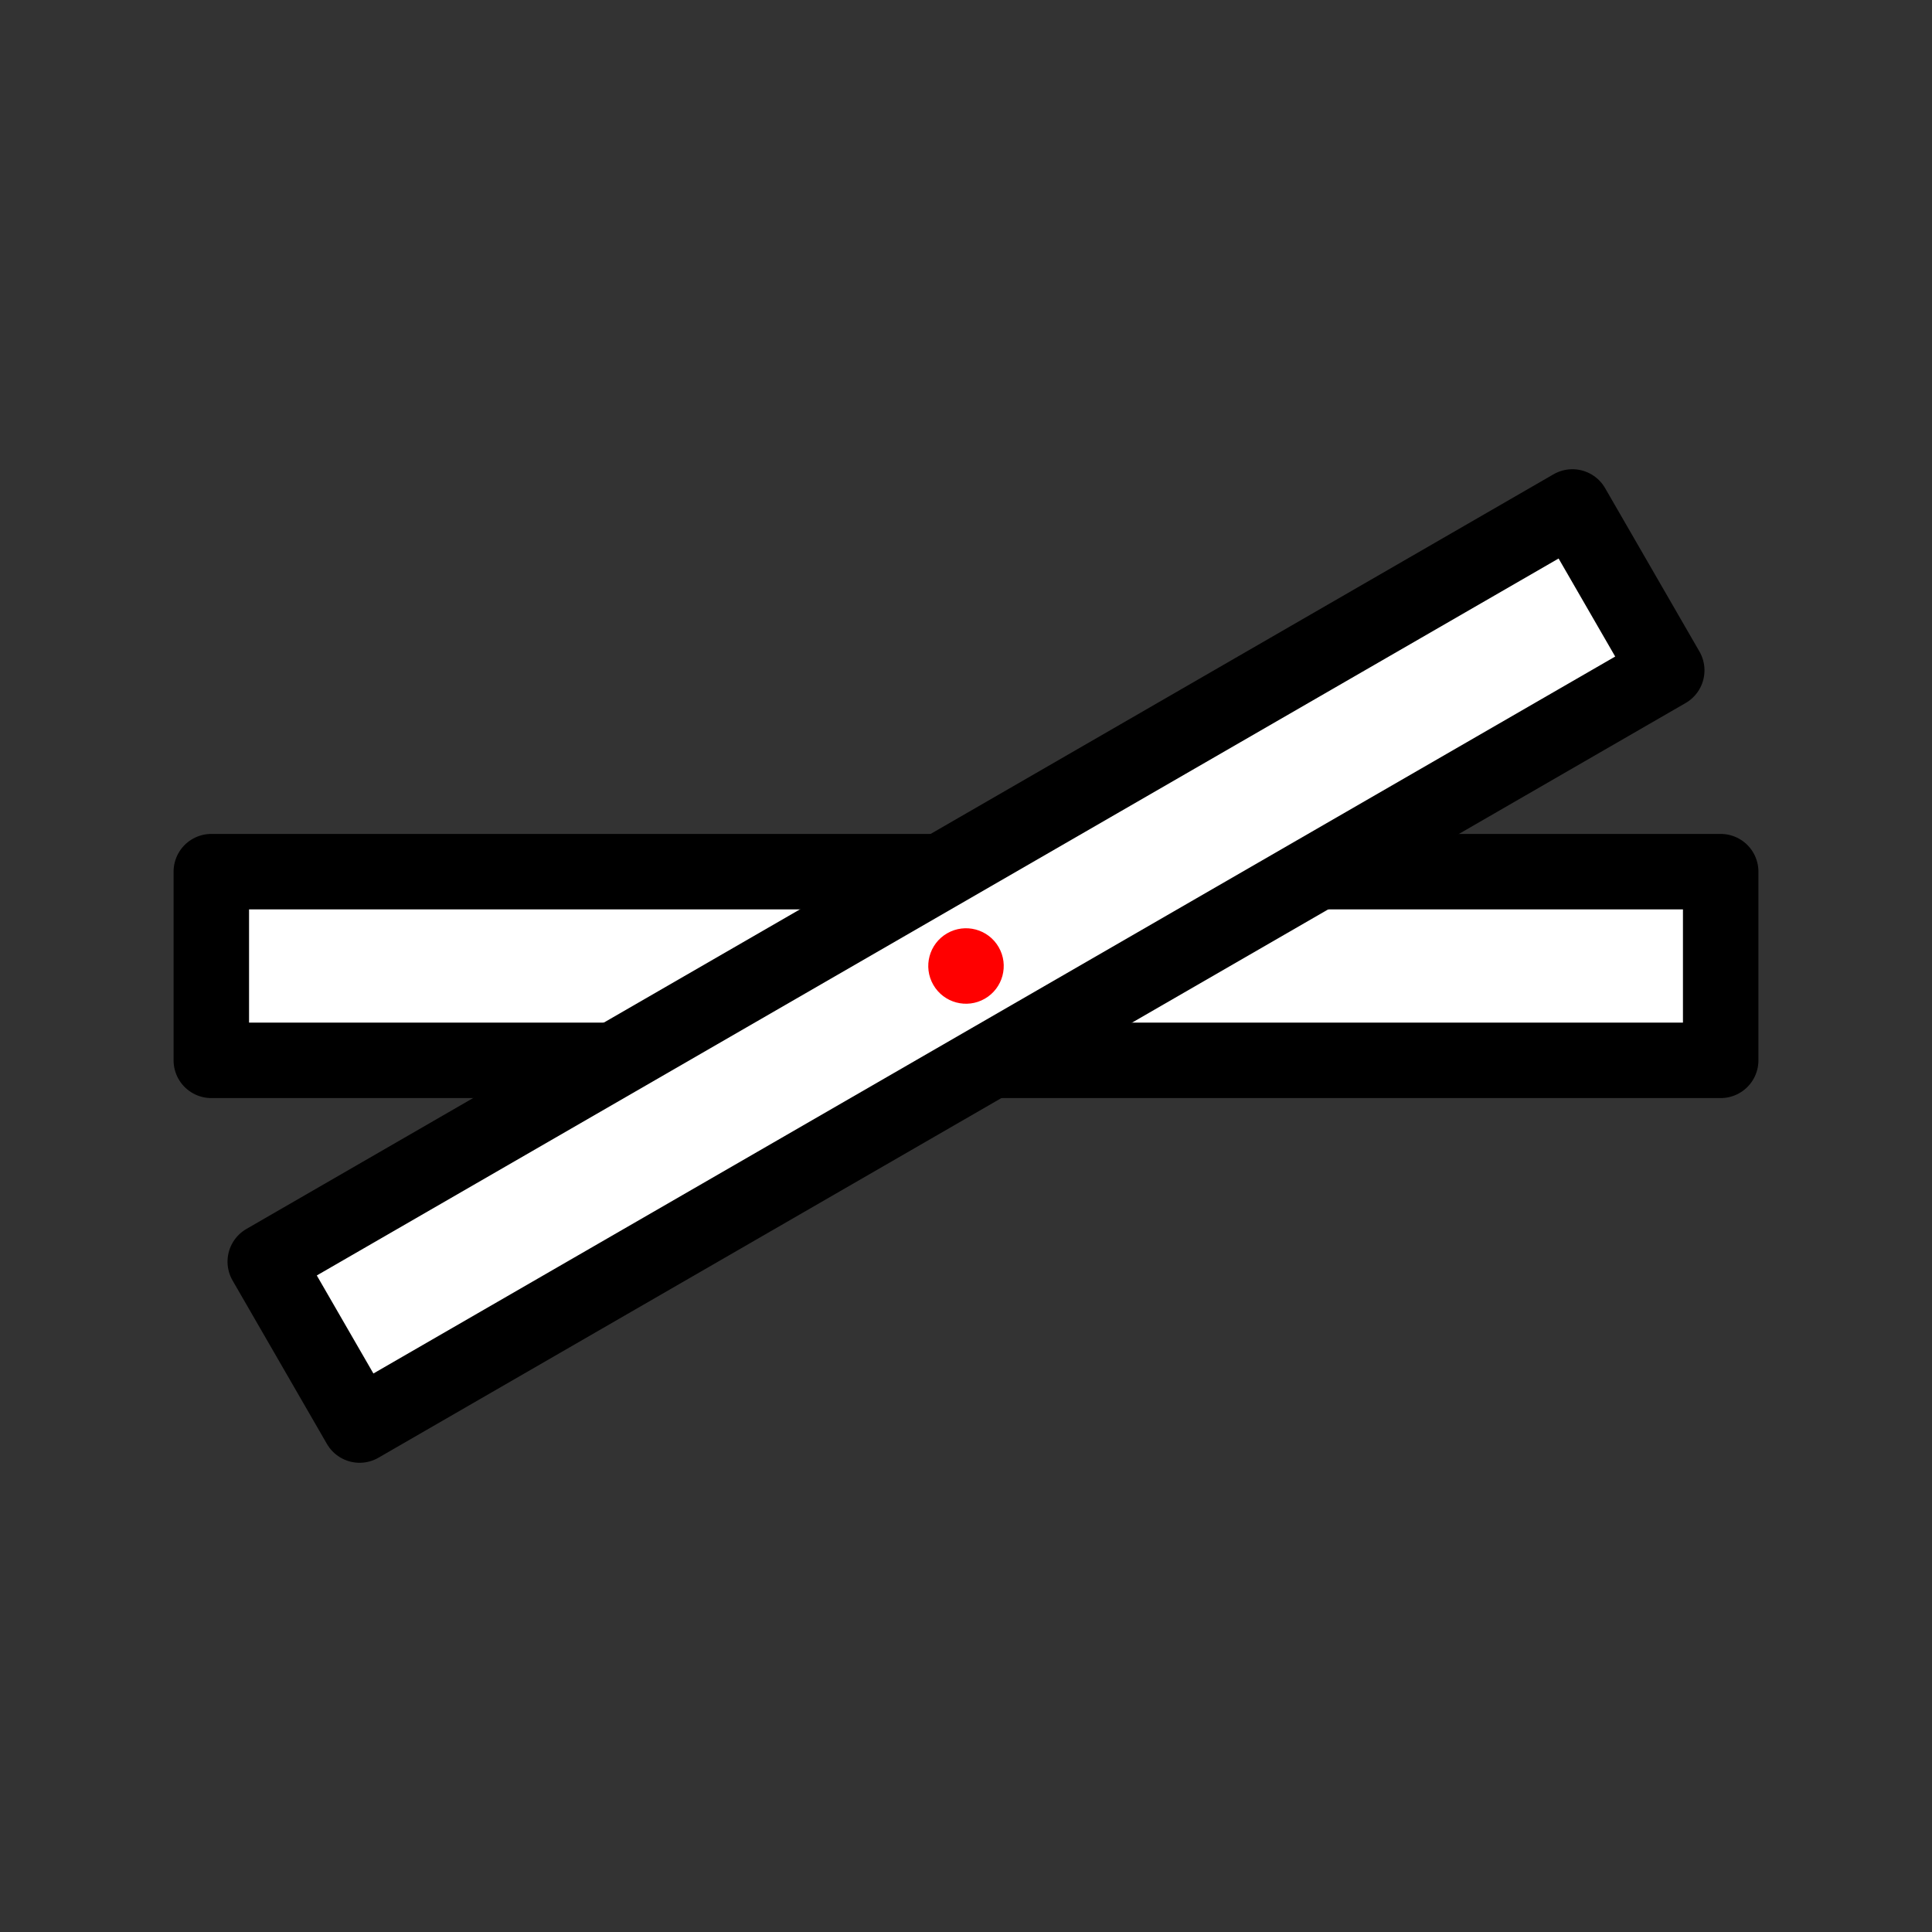 <?xml version="1.0" encoding="UTF-8" standalone="no"?>
<!-- Created with Inkscape (http://www.inkscape.org/) -->

<svg
   width="512"
   height="512"
   viewBox="0 0 512 512"
   version="1.1"
   id="svg1"
   sodipodi:docname="riichi-stick.svg"
   inkscape:export-filename="riichi-stick.png"
   inkscape:export-xdpi="96"
   inkscape:export-ydpi="96"
   inkscape:version="1.3.2 (091e20e, 2023-11-25, custom)"
   xmlns:inkscape="http://www.inkscape.org/namespaces/inkscape"
   xmlns:sodipodi="http://sodipodi.sourceforge.net/DTD/sodipodi-0.dtd"
   xmlns="http://www.w3.org/2000/svg"
   xmlns:svg="http://www.w3.org/2000/svg">
  <rect x="0" y="0" width="512" height="512" fill="#333333" stroke="none"/>
  <sodipodi:namedview
     id="namedview1"
     pagecolor="#ffffff"
     bordercolor="#000000"
     borderopacity="0.25"
     inkscape:showpageshadow="2"
     inkscape:pageopacity="0.0"
     inkscape:pagecheckerboard="0"
     inkscape:deskcolor="#d1d1d1"
     inkscape:document-units="px"
     showguides="true"
     inkscape:zoom="2.2441406"
     inkscape:cx="209.21149"
     inkscape:cy="247.97911"
     inkscape:window-width="2560"
     inkscape:window-height="1387"
     inkscape:window-x="-8"
     inkscape:window-y="-8"
     inkscape:window-maximized="1"
     inkscape:current-layer="layer1">
    <sodipodi:guide
       position="256,256"
       orientation="-1,0"
       id="guide3"
       inkscape:locked="false"
       inkscape:label=""
       inkscape:color="rgb(0,134,229)" />
    <sodipodi:guide
       position="256,256"
       orientation="0,-1"
       id="guide4"
       inkscape:locked="false" />
  </sodipodi:namedview>
  <defs
     id="defs1">
    <inkscape:path-effect
       effect="fillet_chamfer"
       id="path-effect2"
       is_visible="true"
       lpeversion="1"
       nodesatellites_param="F,0,0,1,0,0,0,1 @ F,0,0,1,0,0,0,1 @ F,0,0,1,0,0,0,1 @ F,0,0,1,0,0,0,1"
       radius="0"
       unit="px"
       method="auto"
       mode="F"
       chamfer_steps="1"
       flexible="false"
       use_knot_distance="true"
       apply_no_radius="true"
       apply_with_radius="true"
       only_selected="false"
       hide_knots="false" />
    <inkscape:path-effect
       effect="fillet_chamfer"
       id="path-effect2-5"
       is_visible="true"
       lpeversion="1"
       nodesatellites_param="F,0,0,1,0,0,0,1 @ F,0,0,1,0,0,0,1 @ F,0,0,1,0,0,0,1 @ F,0,0,1,0,0,0,1"
       radius="0"
       unit="px"
       method="auto"
       mode="F"
       chamfer_steps="1"
       flexible="false"
       use_knot_distance="true"
       apply_no_radius="true"
       apply_with_radius="true"
       only_selected="false"
       hide_knots="false" />
  </defs>
  <g
     inkscape:label="Layer 1"
     inkscape:groupmode="layer"
     id="layer1">
    <g
       id="g5"
       inkscape:label="리치봉">
      <path
         style="opacity:1;fill:#ffffff;stroke:#000000;stroke-width:20;stroke-linecap:round;stroke-linejoin:round;stroke-dasharray:none;stroke-opacity:1;paint-order:stroke fill markers"
         id="rect2"
         width="400"
         height="50"
         x="85.556"
         y="55.701"
         inkscape:path-effect="#path-effect2"
         sodipodi:type="rect"
         d="M 85.556,55.701 H 485.556 V 105.701 H 85.556 Z"
         transform="translate(-29.556,175.299)"
         inkscape:label="봉" />
      <circle
         style="opacity:1;fill:#ff0000;stroke:none;stroke-width:5;stroke-linecap:butt;stroke-linejoin:bevel;stroke-dasharray:none;stroke-opacity:1;paint-order:stroke fill markers"
         id="path5"
         cx="256"
         cy="256"
         r="10"
         inkscape:label="점" />
    </g>
    <g
       id="g5-6"
       inkscape:label="리치봉"
       transform="rotate(-30,256,256)">
      <path
         style="opacity:1;fill:#ffffff;stroke:#000000;stroke-width:20;stroke-linecap:round;stroke-linejoin:round;stroke-dasharray:none;stroke-opacity:1;paint-order:stroke fill markers"
         id="rect2-3"
         width="400"
         height="50"
         x="85.556"
         y="55.701"
         inkscape:path-effect="#path-effect2-5"
         sodipodi:type="rect"
         d="M 85.556,55.701 H 485.556 V 105.701 H 85.556 Z"
         transform="translate(-29.556,175.299)"
         inkscape:label="봉" />
      <circle
         style="opacity:1;fill:#ff0000;stroke:none;stroke-width:5;stroke-linecap:butt;stroke-linejoin:bevel;stroke-dasharray:none;stroke-opacity:1;paint-order:stroke fill markers"
         id="path5-1"
         cx="256"
         cy="256"
         r="10"
         inkscape:label="점" />
    </g>
  </g>
</svg>
